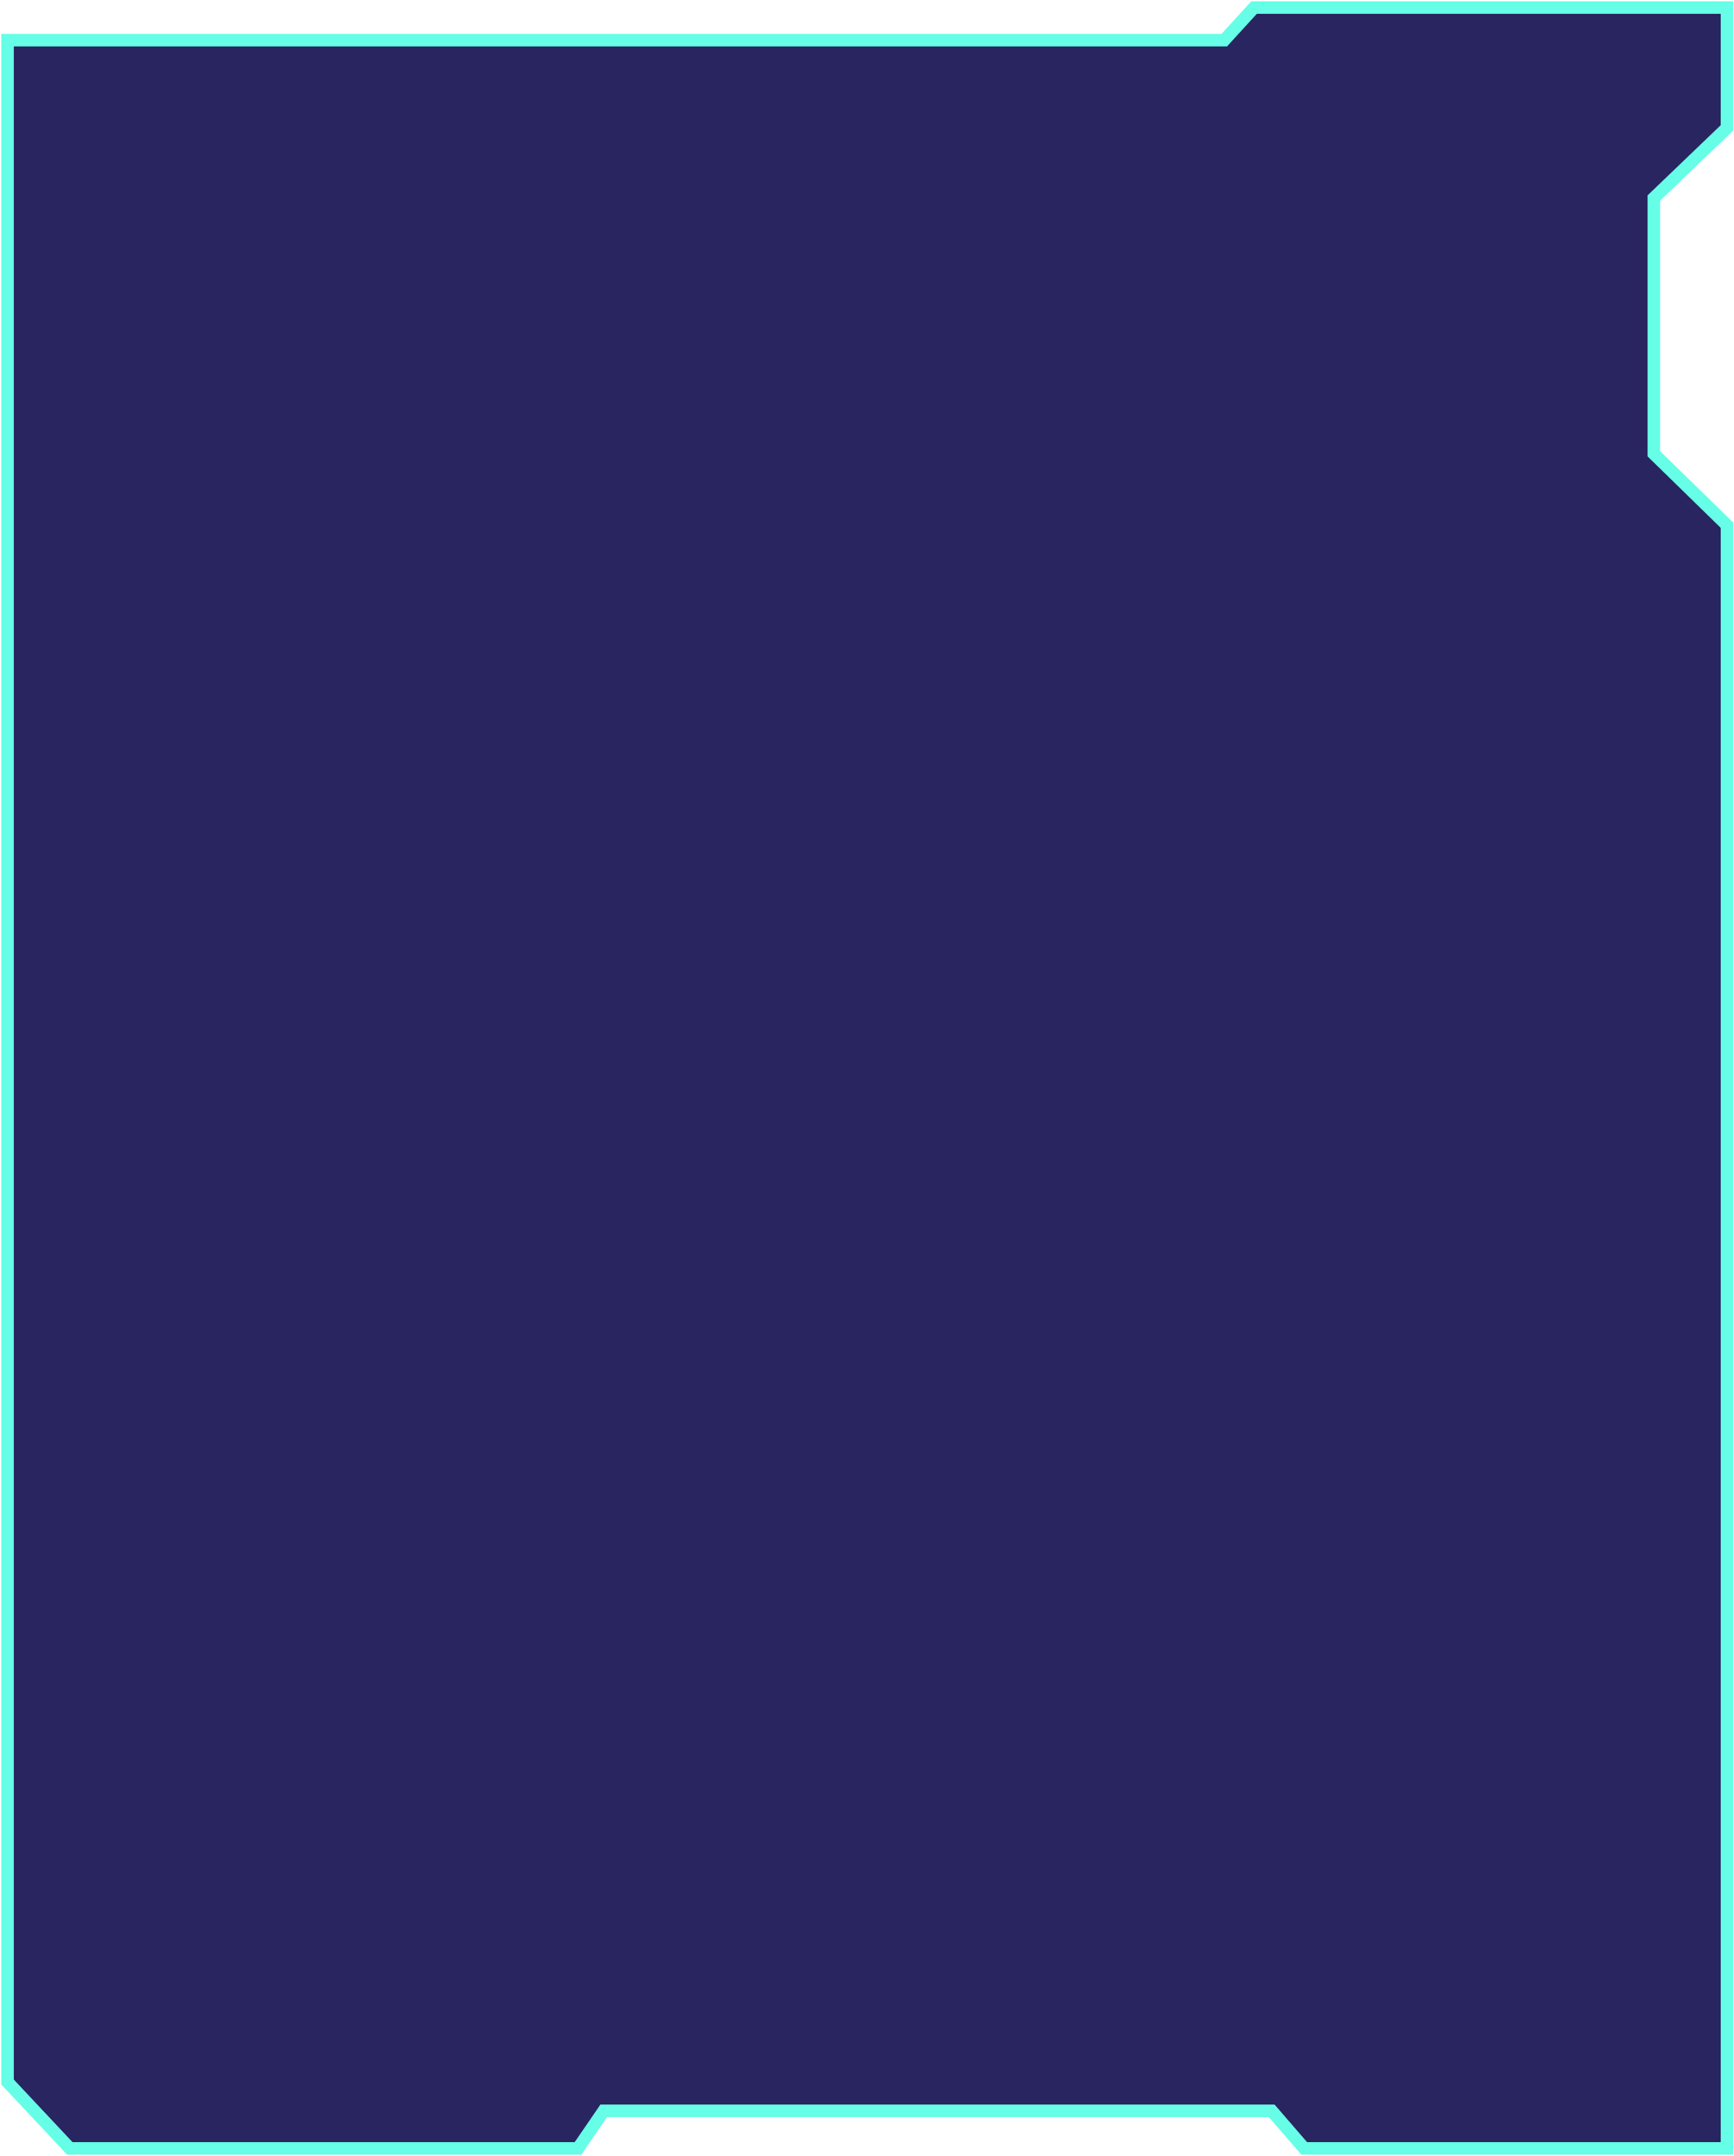 <svg width="692" height="860" viewBox="0 0 692 860" fill="none" xmlns="http://www.w3.org/2000/svg">
<path d="M488.585 16H3V830.5L27.874 857H230.652L240.926 842H507.511L520.489 857H689.2V842V811.5V209.5L660 181V79L689.2 51V3H500.481L488.585 16Z" fill="#292560" stroke="#66FEE6" stroke-width="5"/>
</svg>
